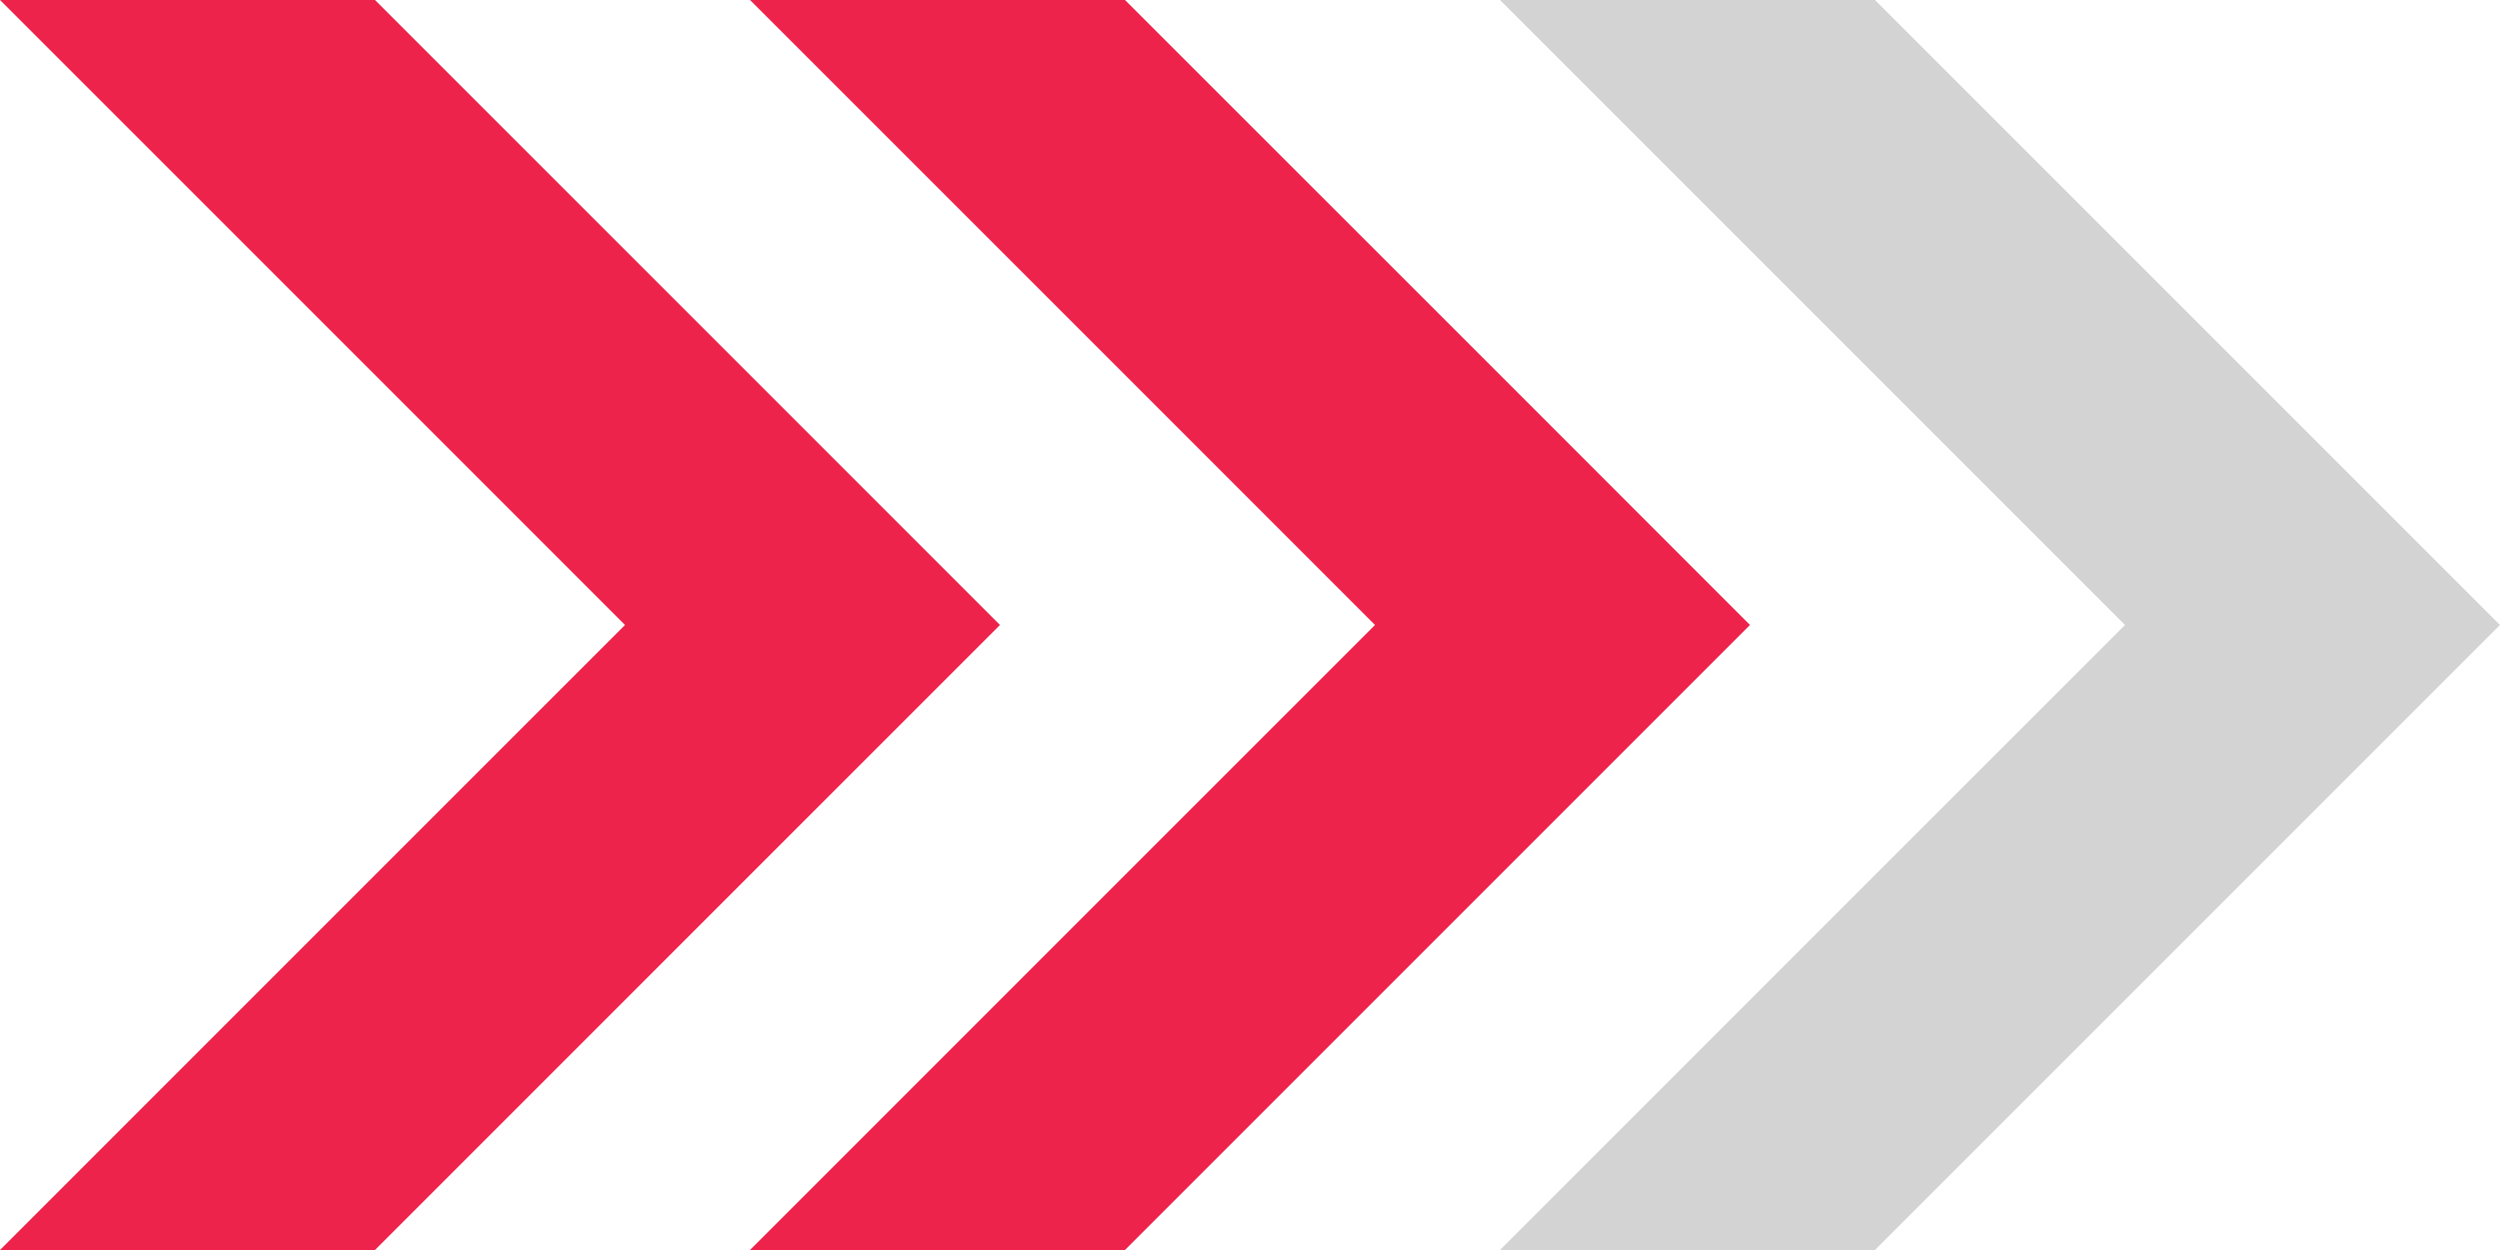<svg xmlns="http://www.w3.org/2000/svg" width="40" height="20" viewBox="0 0 40 20">
    <g fill="none" fill-rule="evenodd">
        <path fill="#D3D3D3" d="M24 0l5.999 5.999L34 10l-4.001 3.999L24 20h5.999l10-10-10-10z"/>
        <path fill="#ED234B" d="M12 0l6 5.999L22 10l-4 3.999L12 20h6l6.001-6.001L28 10l-3.999-4.001L18 0z"/>
        <path fill="#ED234B" d="M0 0l6 5.999L10 10l-4 3.999L0 20h6l6-6.001L16 10l-4-4.001L6 0z"/>
    </g>
</svg>
